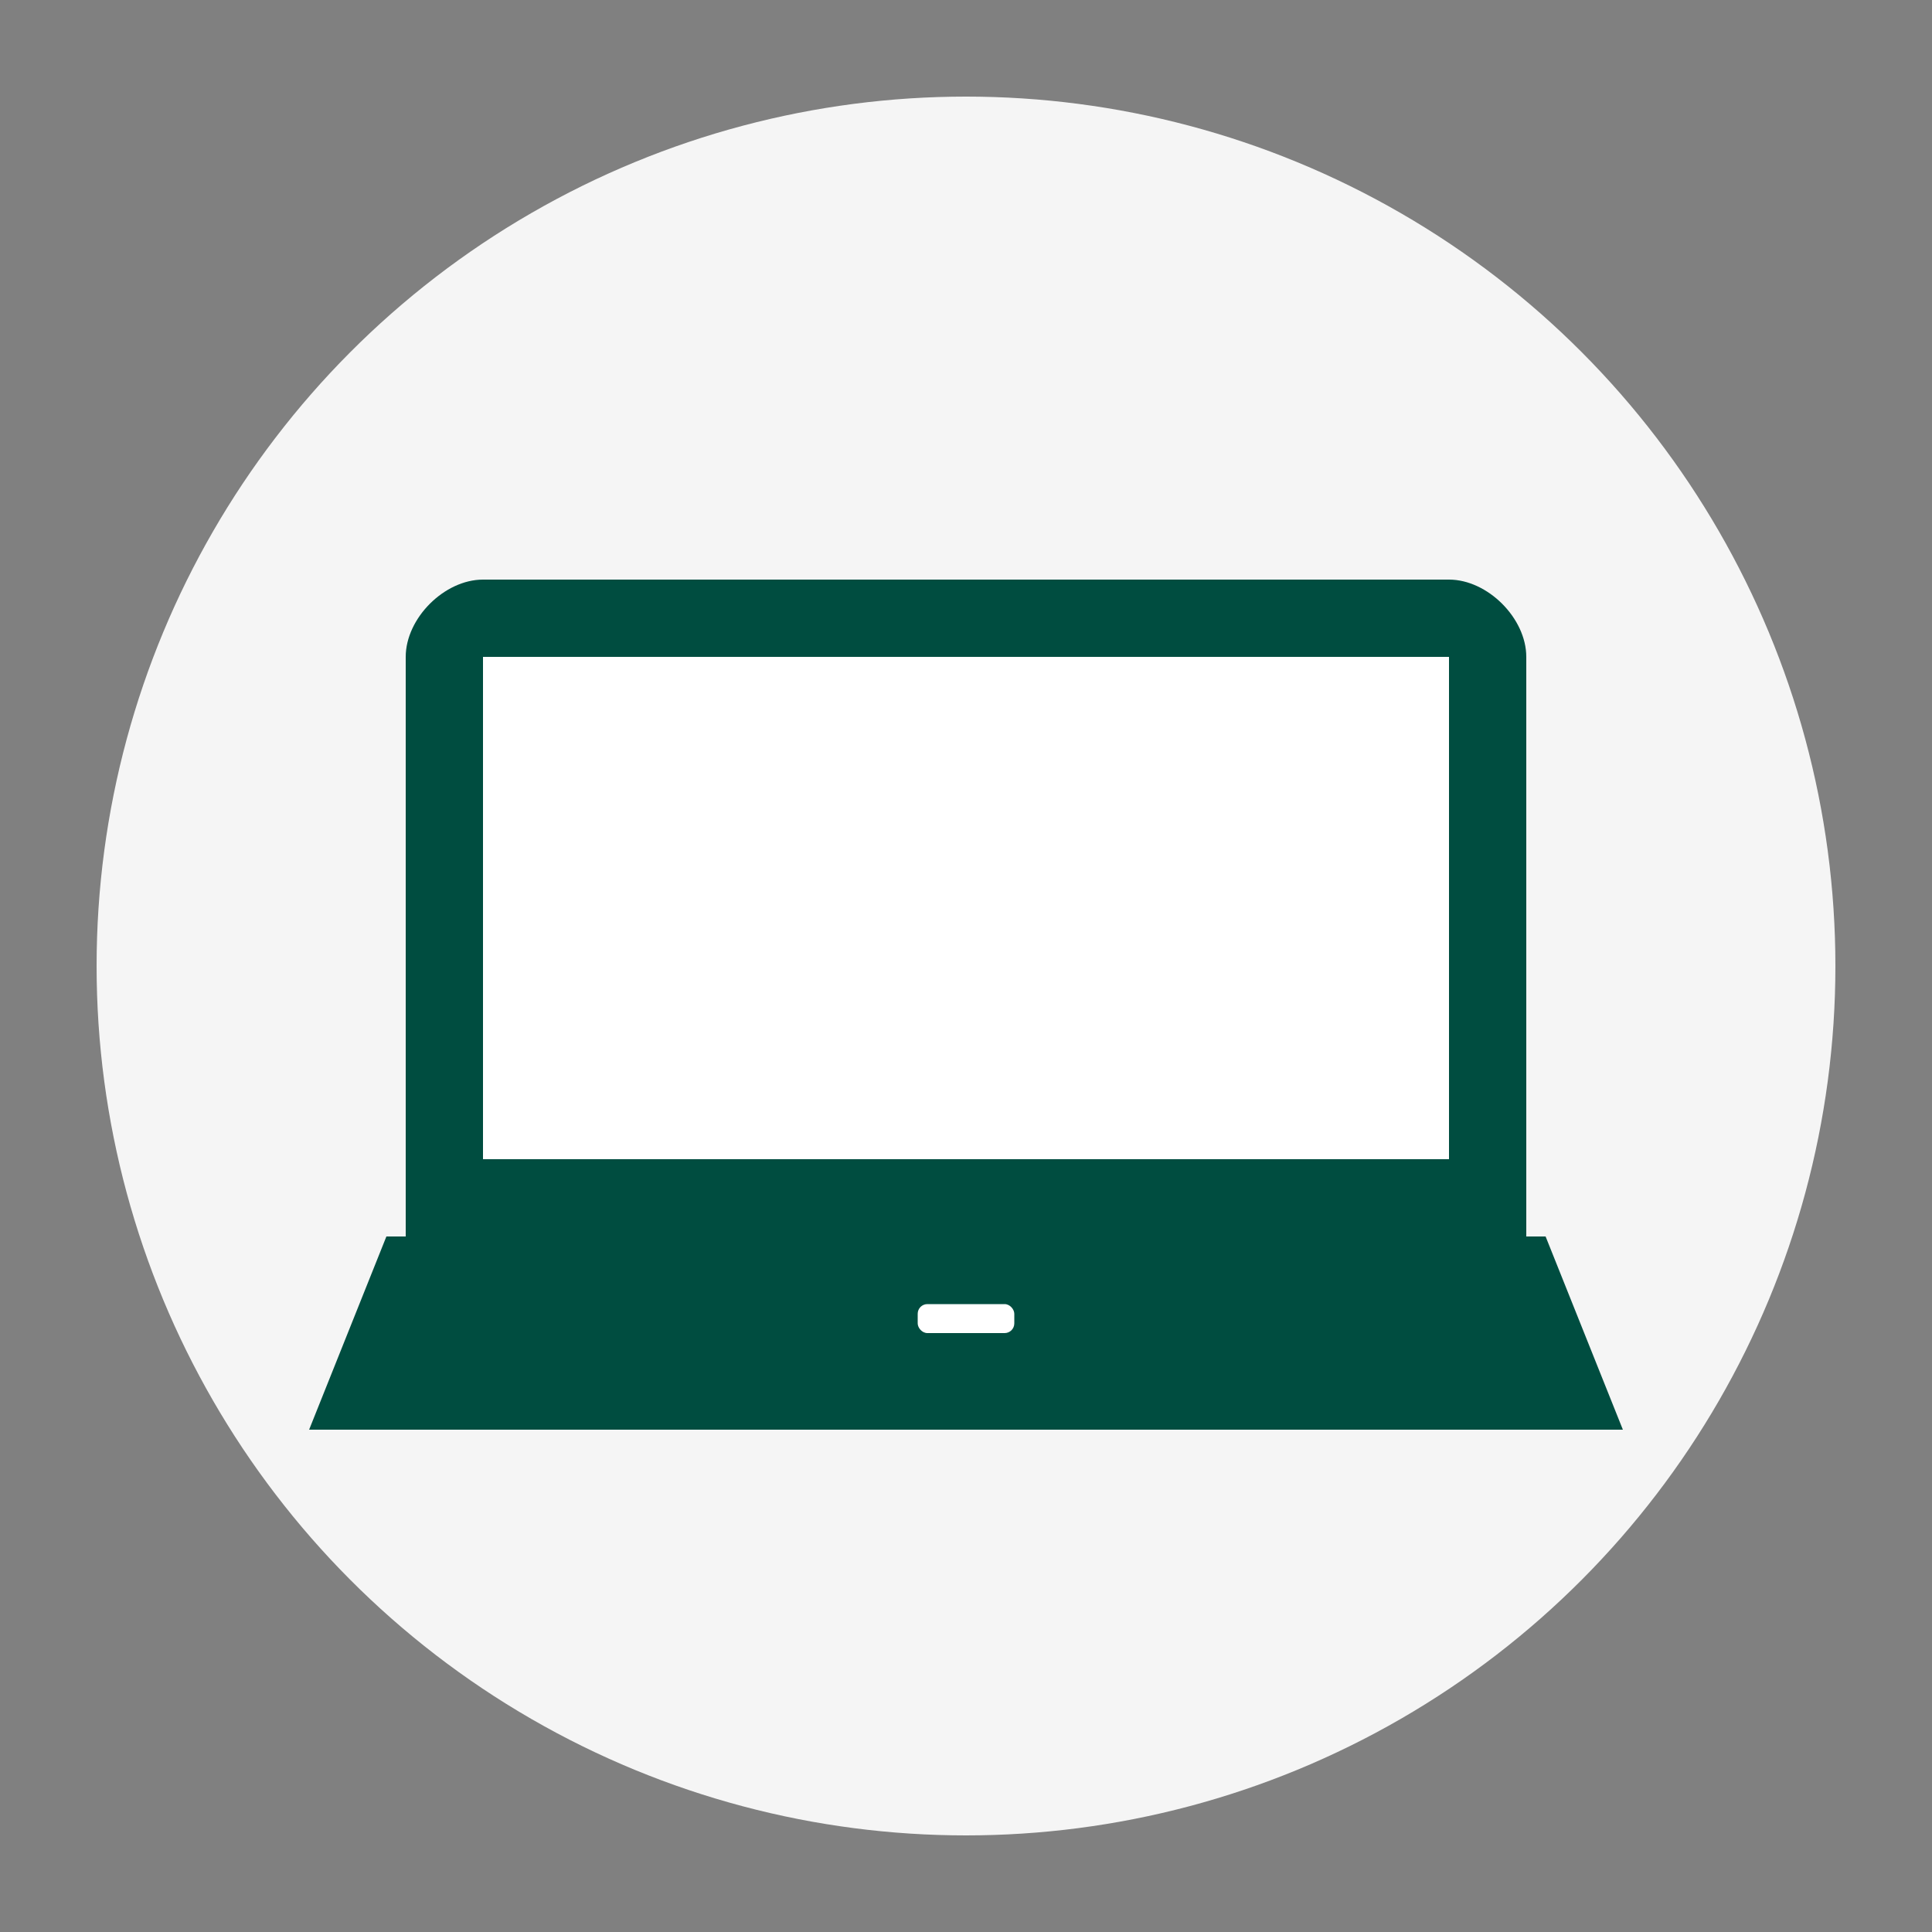<svg xmlns="http://www.w3.org/2000/svg" viewBox="0 0 200 200">
  <rect x="0" y="0" width="200" height="200" fill="#808080" stroke="none"/>
  <!-- Круглый фон -->
  <circle cx="100" cy="100" r="90" fill="#f5f5f5" />
  
  <!-- Ноутбук -->
  <path d="M50,60 L150,60 C154,60 158,64 158,68 L158,128 L42,128 L42,68 C42,64 46,60 50,60 Z" fill="#004d40" />
  <rect x="50" y="68" width="100" height="52" fill="#ffffff" />
  <path d="M40,128 L160,128 L168,148 L32,148 Z" fill="#004d40" />
  <rect x="95" y="135" width="10" height="3" rx="1" fill="#ffffff" />
</svg>

